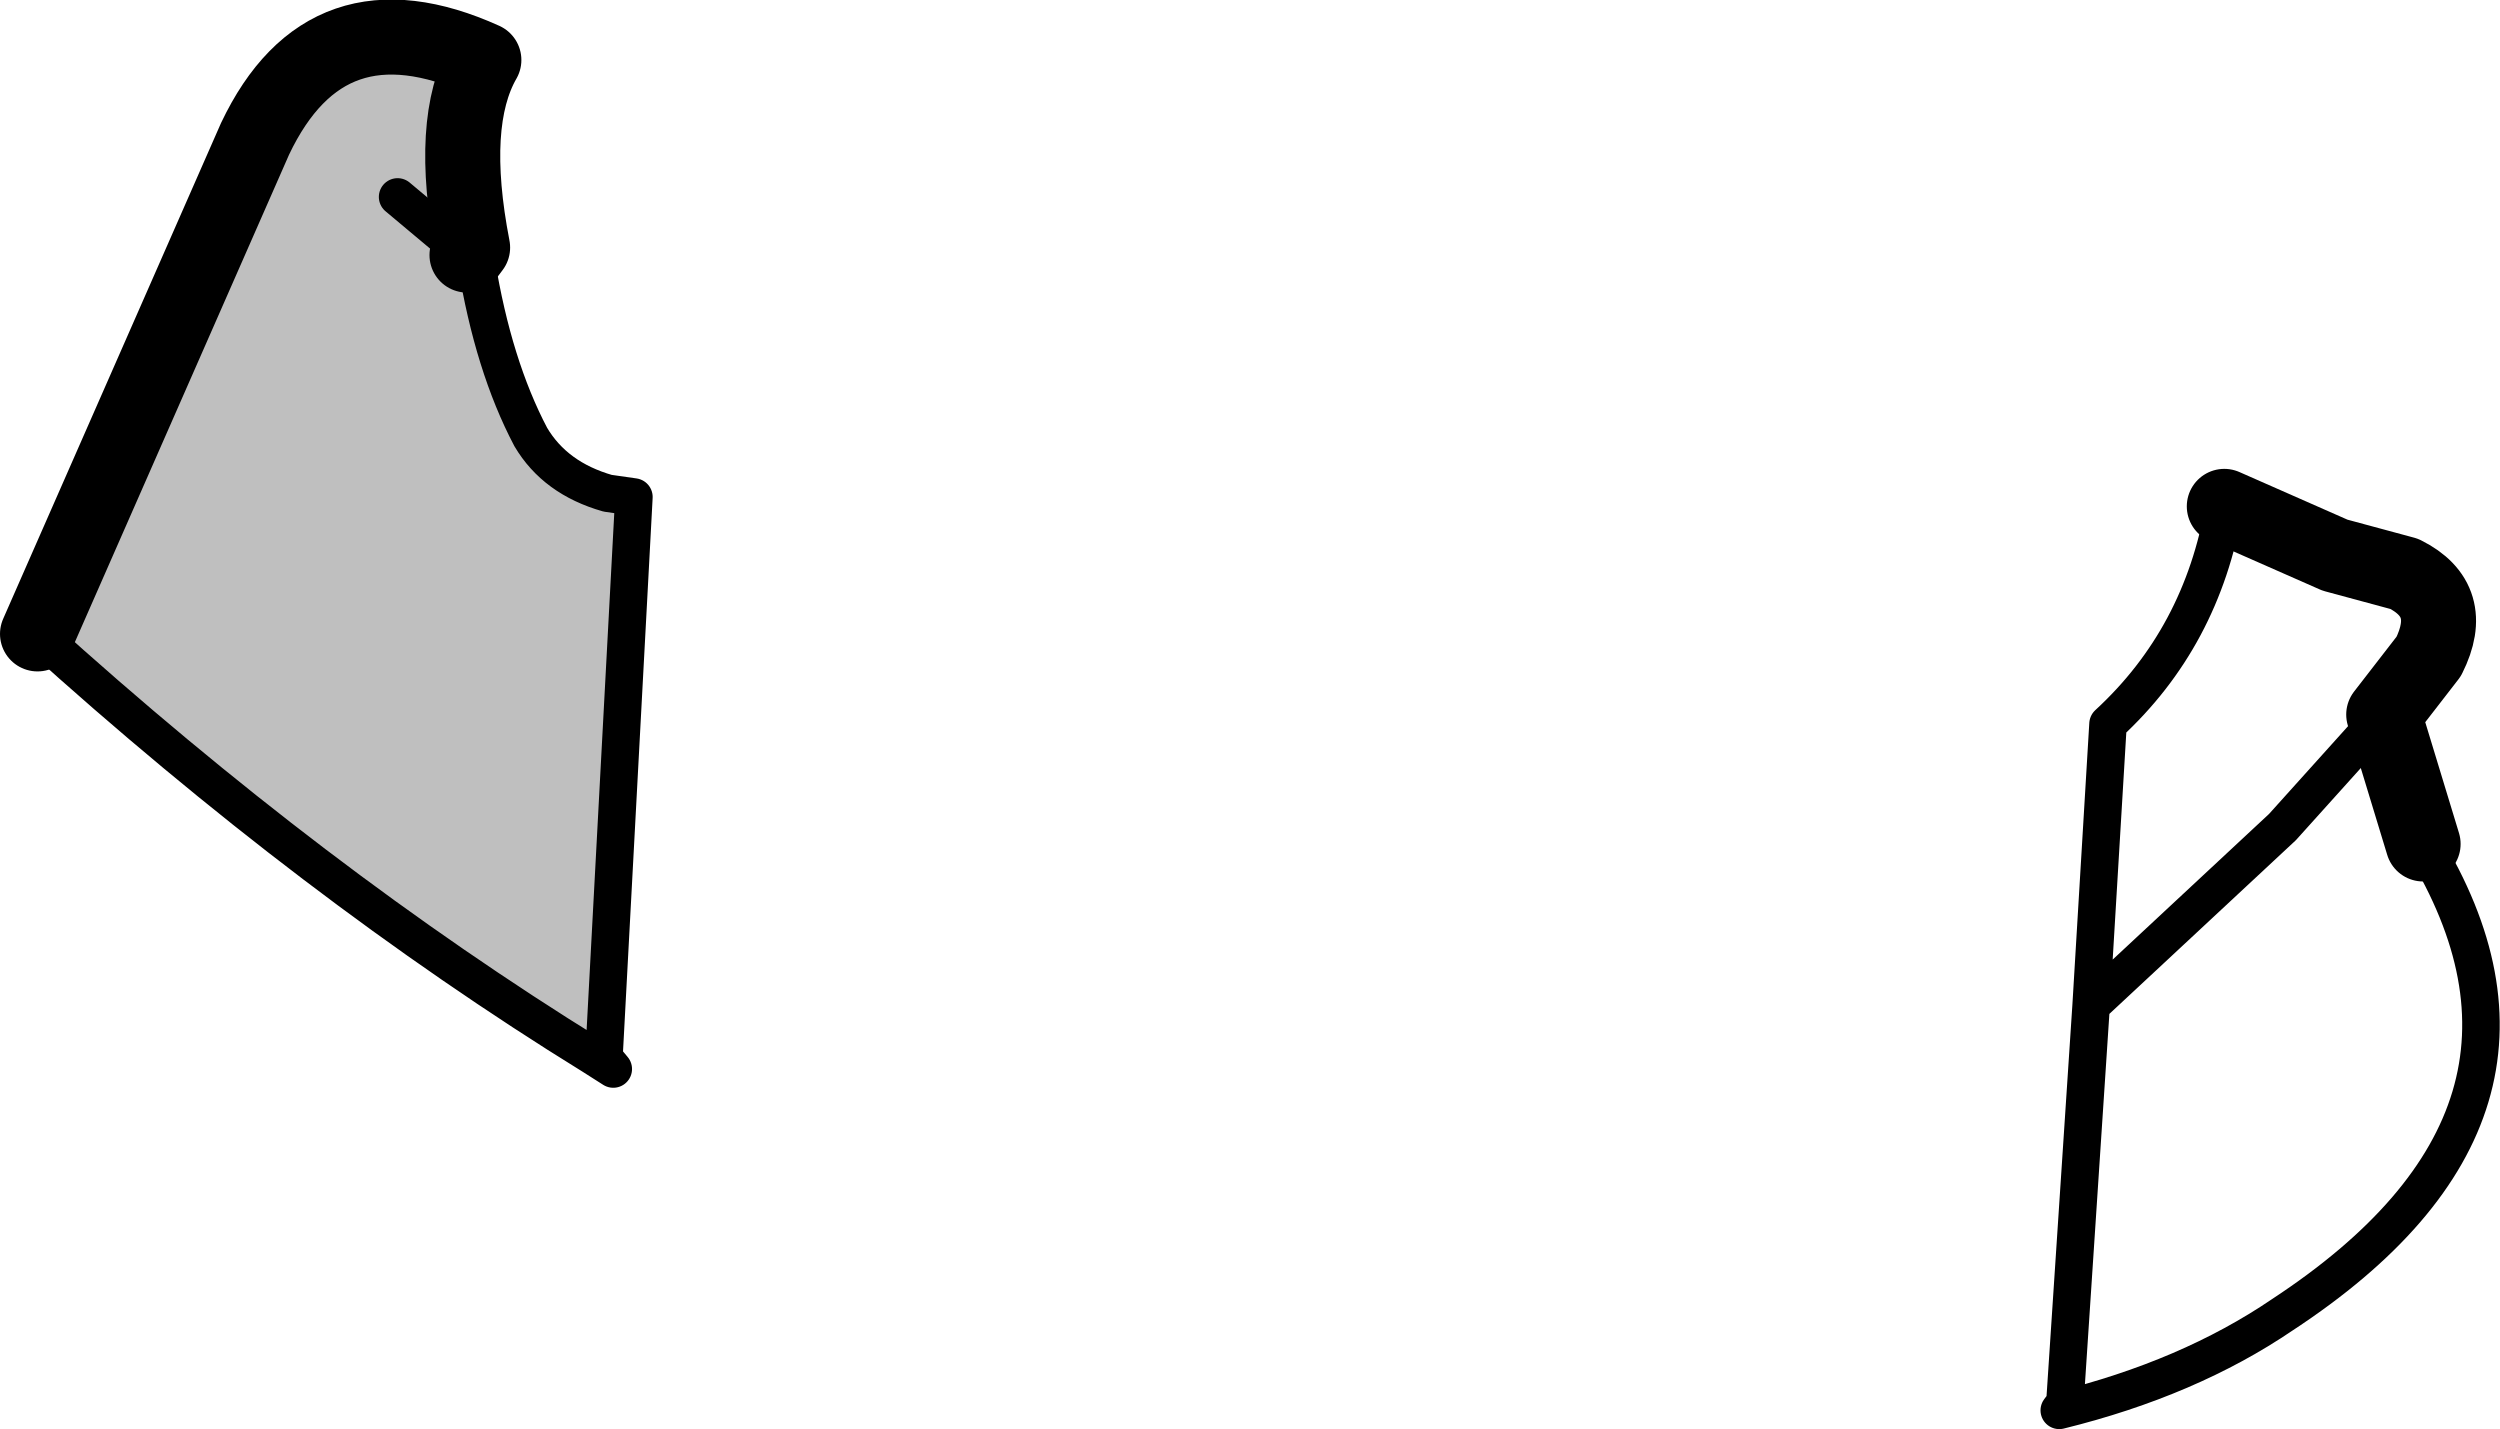 <?xml version="1.0" encoding="UTF-8" standalone="no"?>
<svg xmlns:xlink="http://www.w3.org/1999/xlink" height="38.1px" width="66.65px" xmlns="http://www.w3.org/2000/svg">
  <g transform="matrix(1.0, 0.0, 0.0, 1.0, -192.95, -94.7)">
    <path d="M193.95 111.6 L199.75 98.4 Q201.65 94.4 205.85 96.3 204.9 97.95 205.55 101.3 L205.4 101.5 205.65 101.7 Q206.1 104.45 207.1 106.35 207.75 107.45 209.15 107.85 L209.85 107.95 209.05 122.9 208.75 122.85 Q201.3 118.25 193.95 111.6 M203.55 99.95 L205.4 101.5 203.55 99.95" fill="#000000" fill-opacity="0.251" fill-rule="evenodd" stroke="none"/>
    <path d="M205.4 101.5 L205.55 101.3 Q204.9 97.95 205.85 96.3 201.65 94.4 199.75 98.4 L193.95 111.6 M256.5 113.75 L257.7 112.2 Q258.45 110.7 257.05 110.0 L255.2 109.5 252.25 108.2 M256.5 113.75 L257.55 117.2" fill="none" stroke="#000000" stroke-linecap="round" stroke-linejoin="round" stroke-width="2.0"/>
    <path d="M193.95 111.6 Q201.3 118.25 208.75 122.85 L209.3 123.2 209.05 122.9 209.85 107.95 209.15 107.85 Q207.75 107.45 207.1 106.35 206.1 104.45 205.65 101.7 L205.4 101.5 203.55 99.95 M205.65 101.7 L205.55 101.3 M252.25 108.2 Q251.65 111.7 249.15 114.0 L248.7 121.5 253.8 116.75 256.5 113.75 M257.55 117.2 Q261.95 124.4 253.8 129.75 251.3 131.45 247.85 132.3 L248.0 132.1 248.7 121.5" fill="none" stroke="#000000" stroke-linecap="round" stroke-linejoin="round" stroke-width="1.0"/>
  </g>
</svg>
